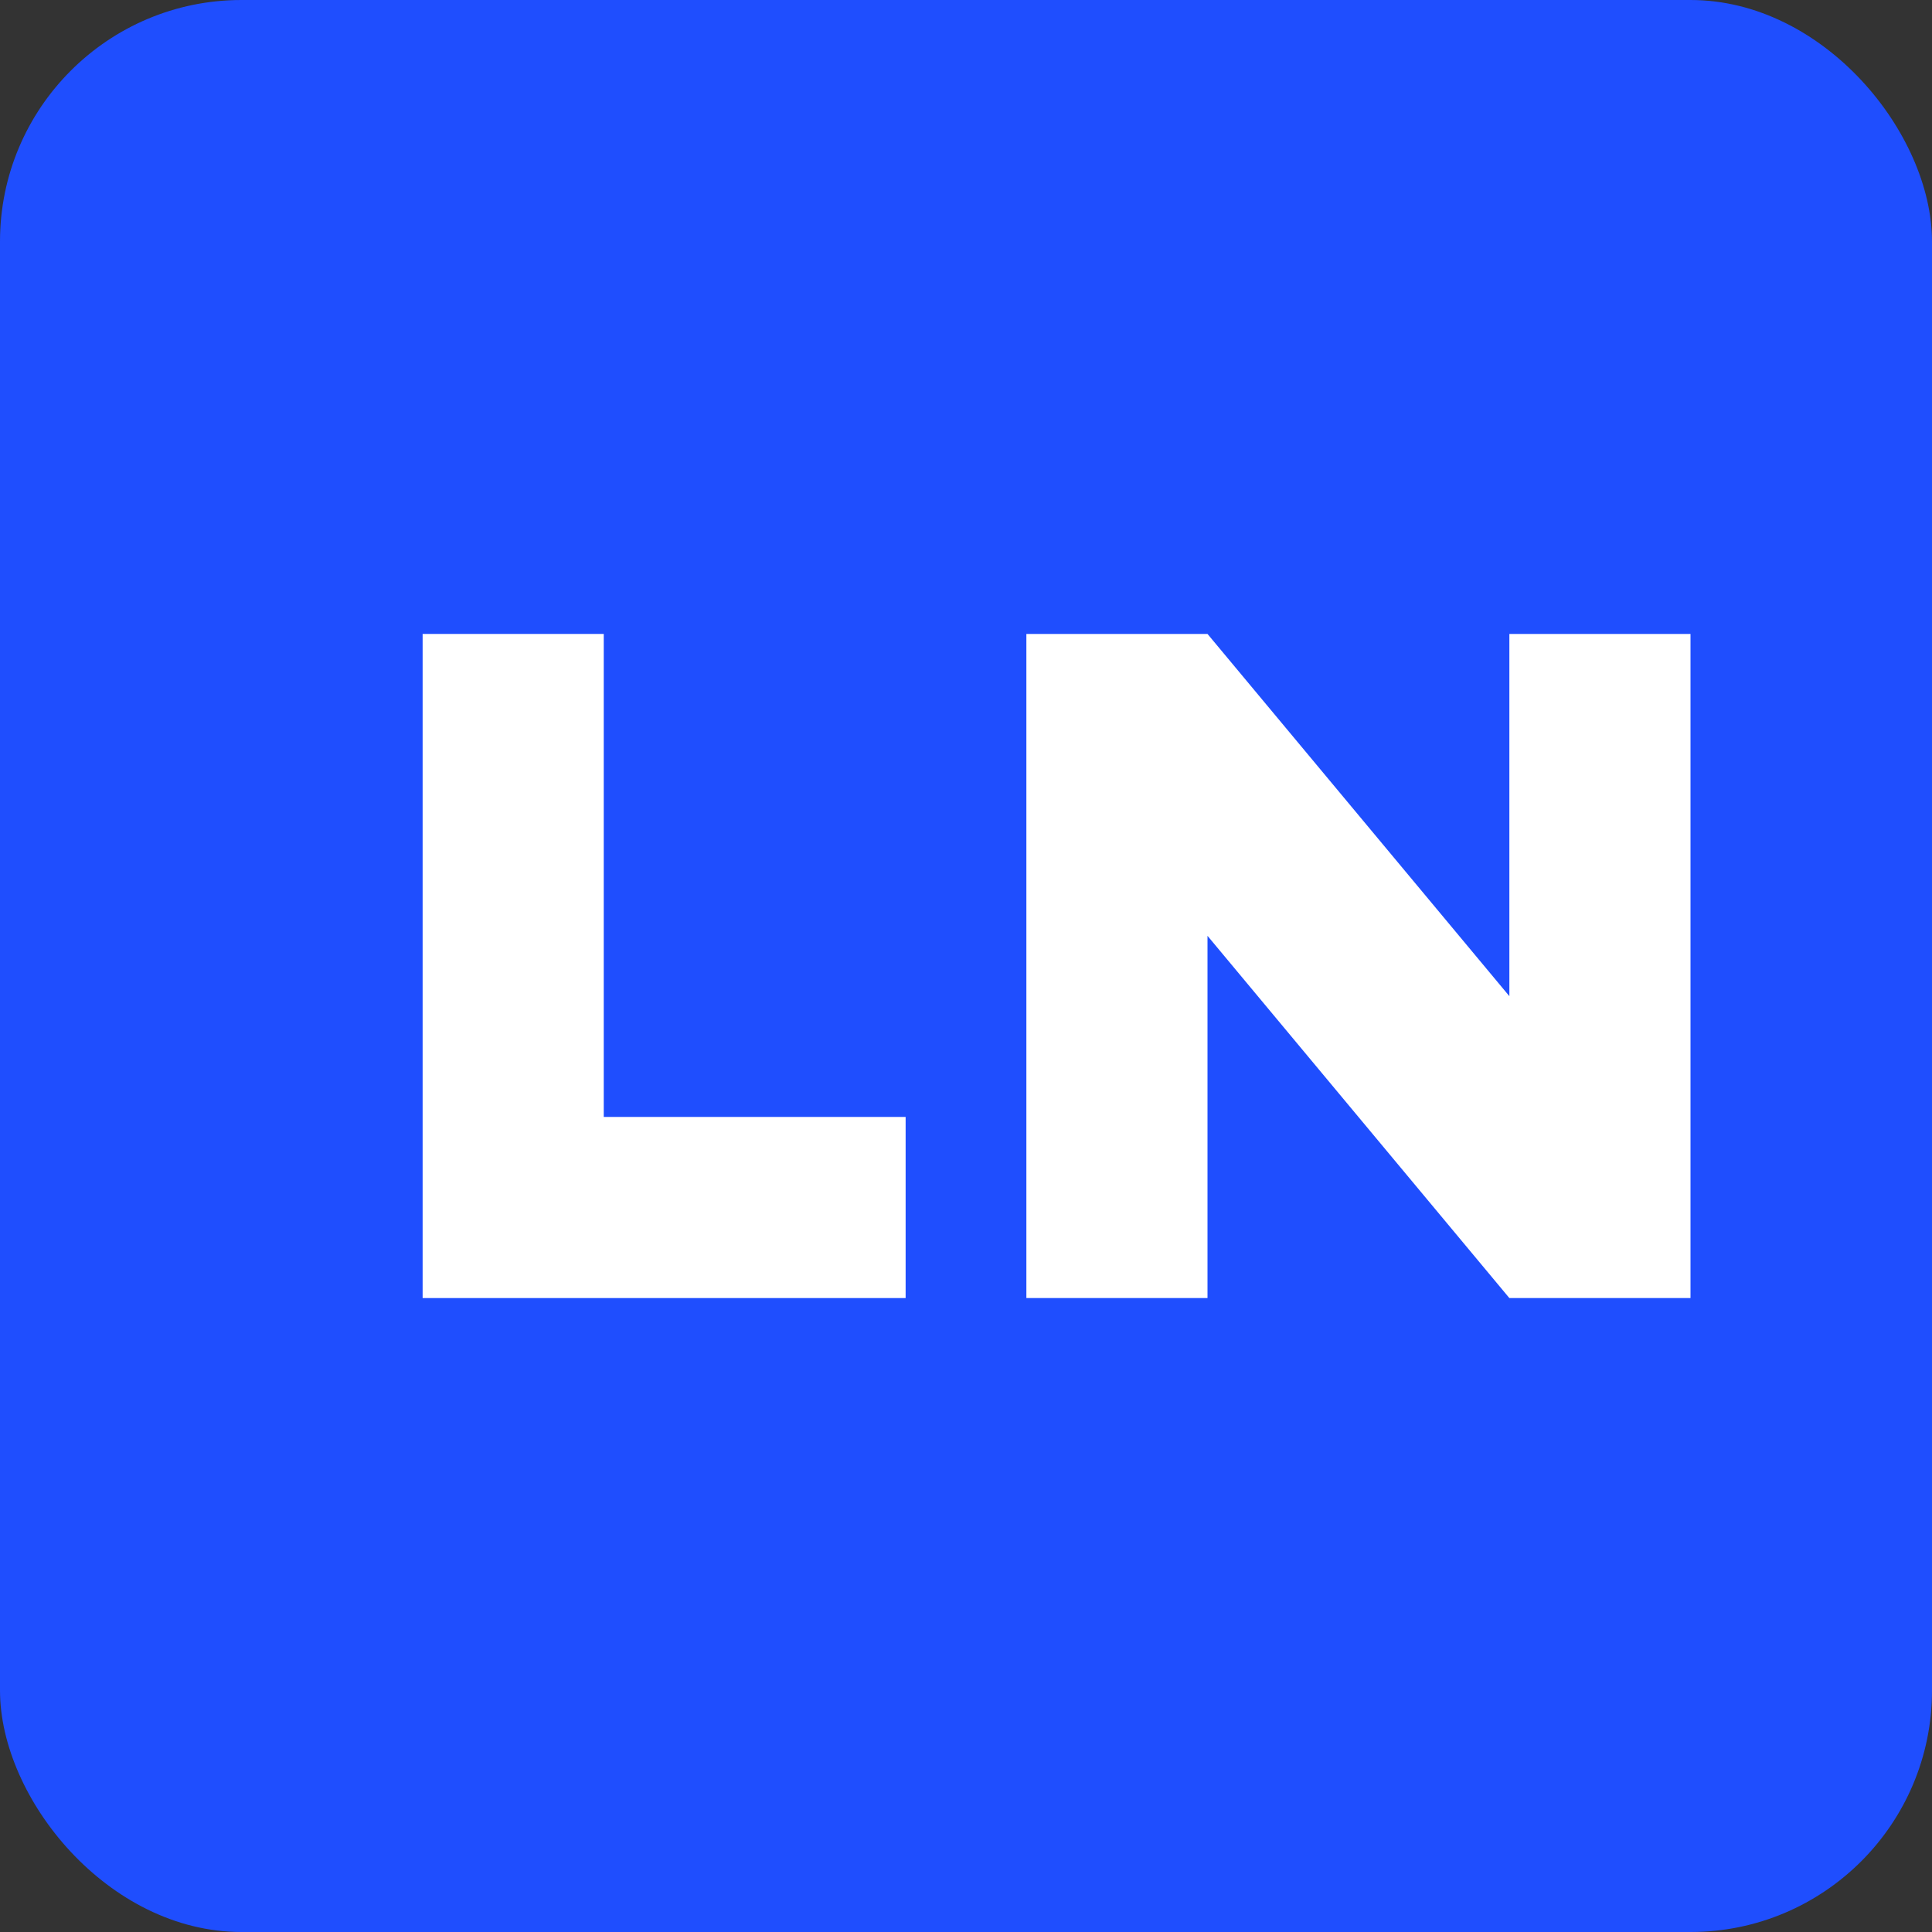 <?xml version="1.0" encoding="UTF-8"?>
<svg width="128" height="128" viewBox="0 0 128 128" xmlns="http://www.w3.org/2000/svg" fill="none">
  <rect x="0" y="0" width="128" height="128" fill="#333333" stroke="none"/>
  <rect width="128" height="128" rx="16" fill="#1f4efe"/>
  <g fill="#fff">
    <path d="M28 86V42h12v32h20v12H28z"/>
    <path d="M68 86V42h12l20 24V42h12v44H100L80 62v24H68z"/>
  </g>
</svg>
